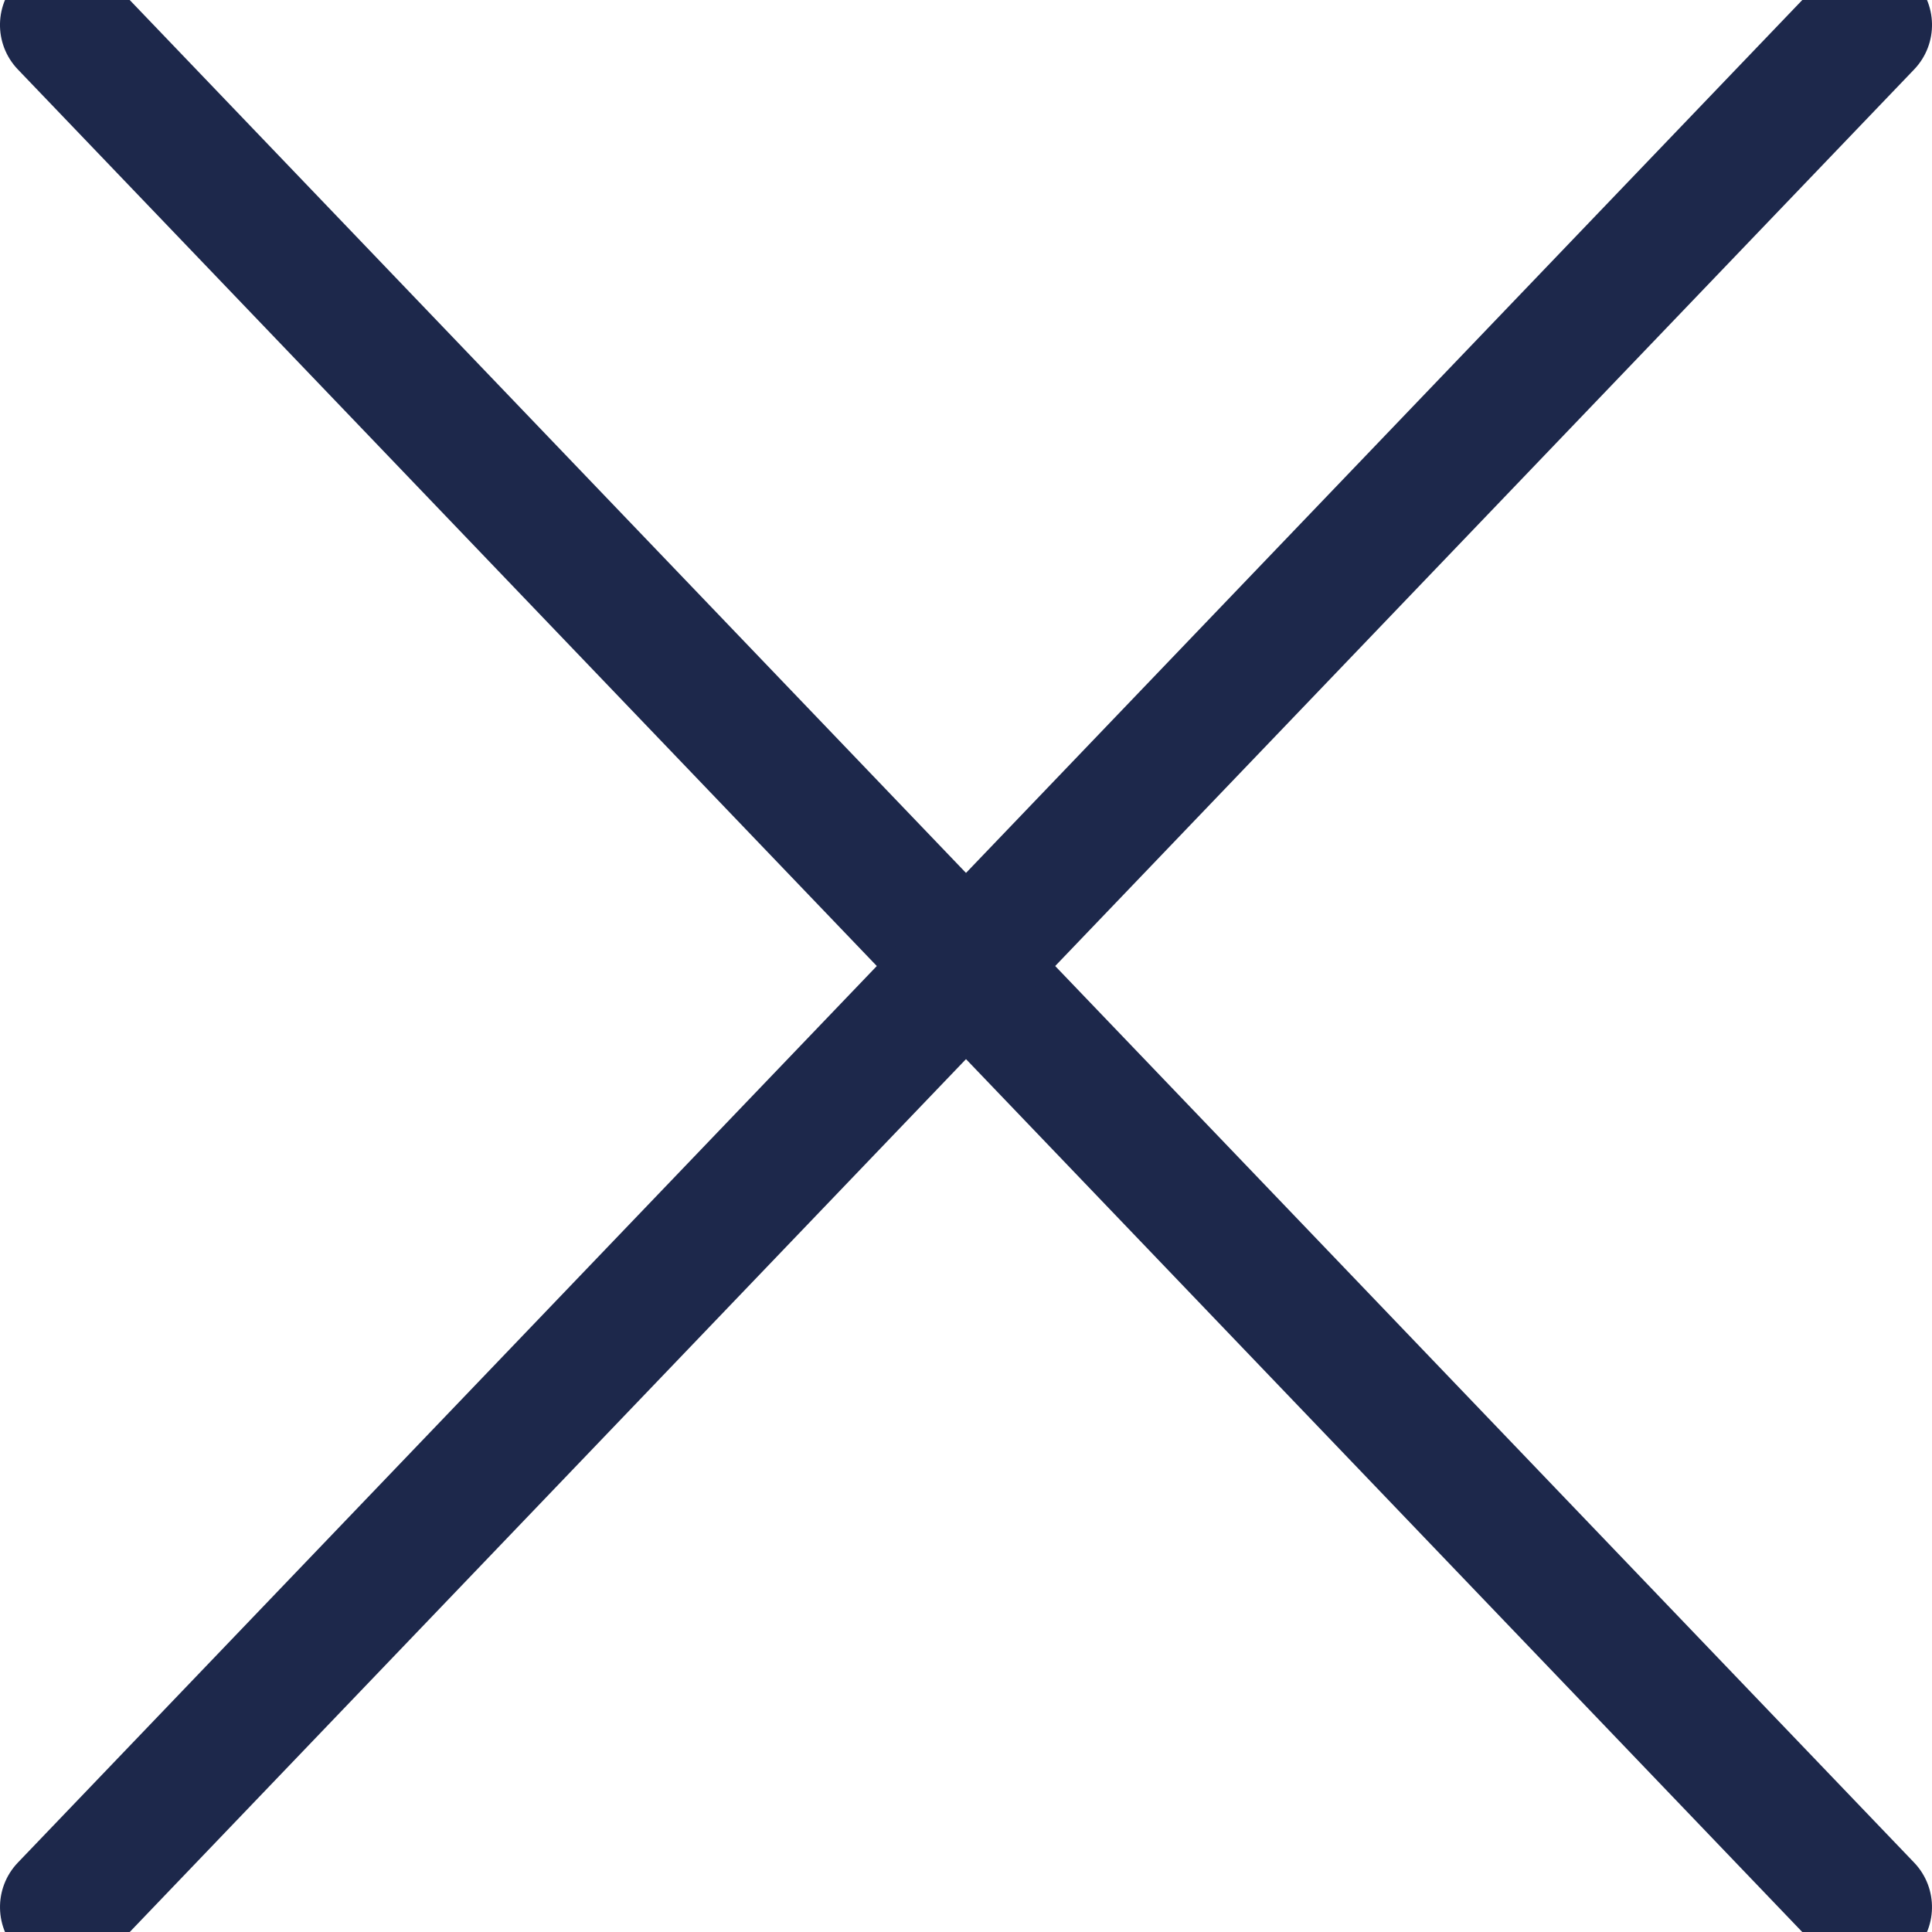 <?xml version="1.0" encoding="utf-8"?>
<!-- Generator: Adobe Illustrator 17.0.0, SVG Export Plug-In . SVG Version: 6.00 Build 0)  -->
<!DOCTYPE svg PUBLIC "-//W3C//DTD SVG 1.1//EN" "http://www.w3.org/Graphics/SVG/1.1/DTD/svg11.dtd">
<svg version="1.1" id="圖層_1" xmlns="http://www.w3.org/2000/svg" xmlns:xlink="http://www.w3.org/1999/xlink" x="0px" y="0px"
	 width="75px" height="75px" viewBox="0 0 75 75" enable-background="new 0 0 75 75" xml:space="preserve">
<g>
	<path fill="#1D284B" d="M72.5,76.534c-0.657,0-1.314-0.258-1.806-0.771l-70-73.066C-0.261,1.7-0.227,0.117,0.77-0.838
		c0.996-0.956,2.578-0.923,3.535,0.076l70,73.066c0.955,0.997,0.921,2.58-0.076,3.535C73.745,76.303,73.122,76.534,72.5,76.534z"/>
	<path fill="#1D284B" d="M2.5,76.534c-0.622,0-1.245-0.23-1.729-0.695c-0.997-0.955-1.031-2.538-0.076-3.535l70-73.066
		c0.956-0.998,2.54-1.03,3.535-0.076c0.997,0.955,1.031,2.538,0.076,3.535l-70,73.066C3.814,76.276,3.157,76.534,2.5,76.534z"/>
</g>
</svg>
